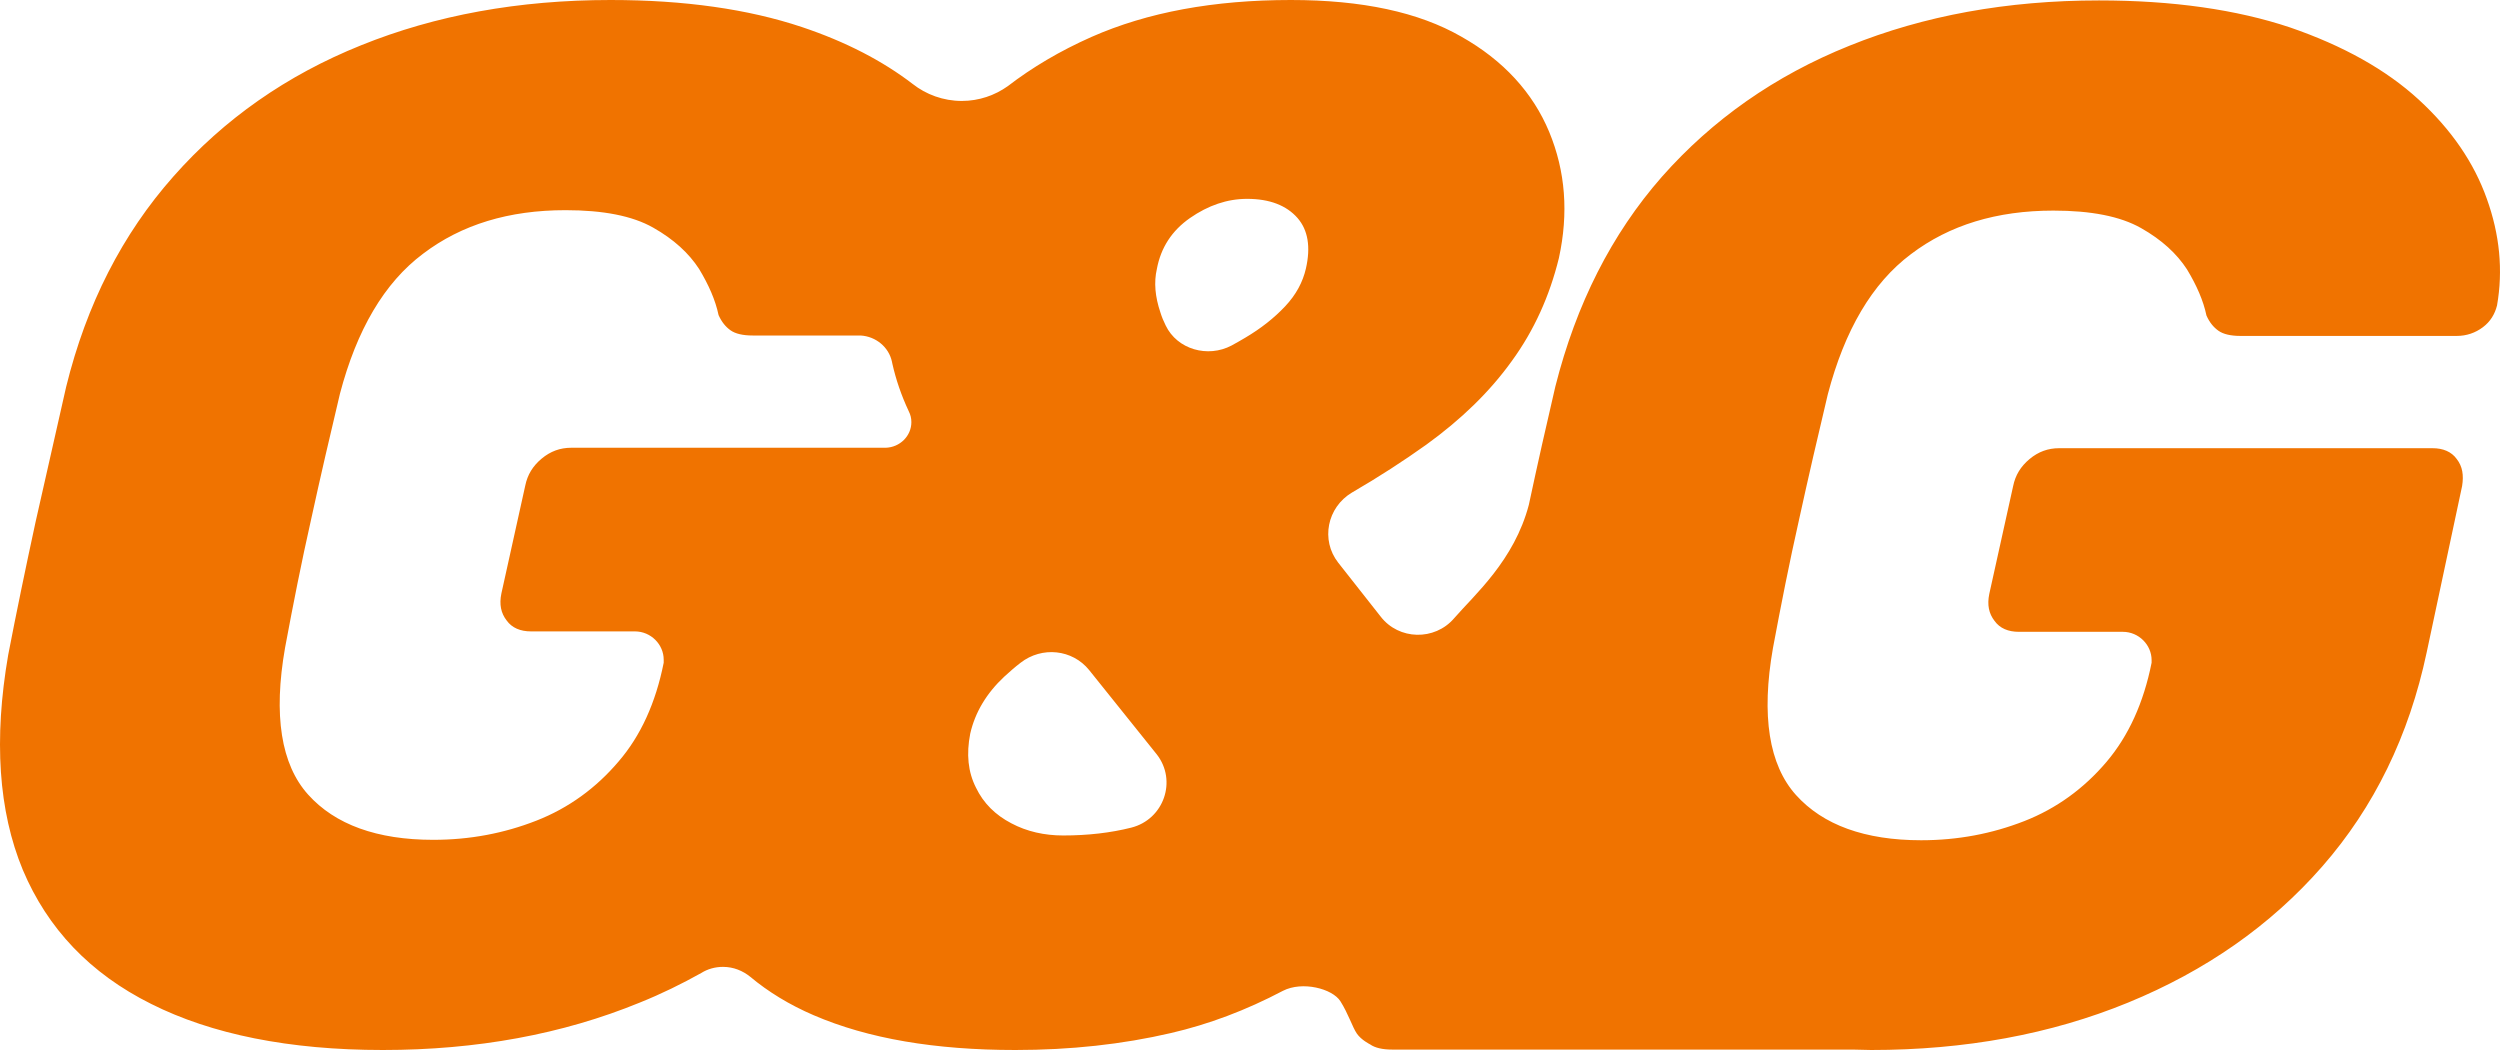 <svg width="100" height="42" viewBox="0 0 100 42" fill="none" xmlns="http://www.w3.org/2000/svg">
<path d="M99.474 7.954C98.961 6.51 98.059 5.187 96.75 3.986C95.441 2.785 93.724 1.828 91.601 1.097C89.461 0.383 86.913 0.017 83.958 0.017C80.278 0.017 76.952 0.627 73.98 1.828C70.99 3.029 68.496 4.787 66.479 7.067C64.462 9.364 63.047 12.167 62.215 15.456C61.861 16.971 61.507 18.537 61.154 20.191C60.57 22.419 58.977 23.794 58.163 24.733C57.385 25.639 55.952 25.604 55.227 24.664L53.528 22.506C52.821 21.601 53.086 20.295 54.077 19.703C55.156 19.077 56.147 18.433 57.049 17.789C58.447 16.779 59.597 15.665 60.481 14.429C61.366 13.211 61.985 11.836 62.356 10.322C62.746 8.529 62.622 6.858 61.967 5.274C61.313 3.707 60.145 2.419 58.447 1.462C56.748 0.487 54.484 0 51.635 0C48.557 0 45.903 0.487 43.656 1.479C42.4 2.036 41.285 2.698 40.312 3.446C39.799 3.812 39.162 4.038 38.472 4.038C37.729 4.038 37.039 3.777 36.508 3.359C35.306 2.437 33.837 1.671 32.068 1.079C29.927 0.366 27.38 0 24.425 0C20.745 0 17.419 0.609 14.447 1.81C11.457 3.011 8.962 4.769 6.945 7.049C4.893 9.364 3.46 12.167 2.646 15.474C2.257 17.179 1.85 18.99 1.425 20.869C1.018 22.749 0.647 24.542 0.328 26.196C-0.255 29.572 -0.061 32.444 0.912 34.794C1.903 37.144 3.601 38.937 6.043 40.155C8.467 41.373 11.563 42 15.313 42C19.064 42 22.497 41.373 25.593 40.103C26.459 39.755 27.273 39.354 28.052 38.919C28.299 38.763 28.6 38.675 28.919 38.675C29.343 38.675 29.715 38.832 30.016 39.076C30.723 39.668 31.573 40.19 32.545 40.608C34.722 41.547 37.411 42 40.613 42C42.825 42 44.895 41.774 46.841 41.321C48.344 40.973 49.831 40.416 51.317 39.633C52.095 39.233 53.298 39.546 53.617 40.051C53.935 40.555 54.094 41.078 54.271 41.339C54.448 41.6 54.802 41.774 54.802 41.774C54.997 41.913 55.297 41.983 55.687 41.983H65.753C65.771 41.983 65.771 41.983 65.789 41.983H74.104C74.352 41.983 74.599 42 74.847 42C78.598 42 82.03 41.373 85.126 40.103C88.222 38.832 90.823 37.022 92.893 34.655C94.963 32.288 96.361 29.433 97.068 26.091L98.484 19.442C98.554 19.007 98.501 18.659 98.271 18.363C98.059 18.067 97.723 17.928 97.298 17.928H82.366C81.924 17.928 81.535 18.067 81.181 18.363C80.827 18.659 80.615 19.007 80.526 19.442L79.571 23.759C79.482 24.194 79.553 24.542 79.783 24.838C79.995 25.134 80.332 25.273 80.756 25.273H84.914C85.551 25.273 86.064 25.795 86.064 26.404C86.064 26.439 86.064 26.474 86.064 26.509C85.745 28.11 85.144 29.433 84.259 30.477C83.357 31.539 82.26 32.34 80.969 32.845C79.677 33.349 78.315 33.61 76.846 33.61C74.599 33.61 72.919 33.001 71.839 31.8C70.76 30.599 70.442 28.632 70.919 25.917C71.238 24.211 71.574 22.506 71.963 20.782C72.335 19.077 72.724 17.406 73.113 15.77C73.785 13.211 74.882 11.331 76.439 10.165C77.978 8.999 79.872 8.424 82.136 8.424C83.64 8.424 84.808 8.651 85.639 9.121C86.471 9.591 87.072 10.148 87.479 10.774C87.868 11.418 88.134 12.027 88.258 12.619C88.381 12.898 88.541 13.089 88.735 13.228C88.93 13.368 89.231 13.437 89.62 13.437H98.271C98.66 13.437 99.014 13.315 99.315 13.089C99.616 12.863 99.793 12.567 99.881 12.219C100.129 10.809 99.987 9.382 99.474 7.954ZM22.85 17.91C22.408 17.91 22.019 18.05 21.665 18.346C21.311 18.642 21.099 18.99 21.01 19.425L20.055 23.741C19.966 24.177 20.037 24.525 20.267 24.821C20.48 25.116 20.816 25.256 21.24 25.256H25.398C26.035 25.256 26.548 25.778 26.548 26.387C26.548 26.422 26.548 26.474 26.548 26.509C26.23 28.11 25.628 29.433 24.743 30.46C23.841 31.522 22.744 32.322 21.453 32.827C20.161 33.332 18.799 33.593 17.33 33.593C15.084 33.593 13.403 32.984 12.324 31.783C11.244 30.582 10.926 28.615 11.404 25.9C11.722 24.194 12.058 22.488 12.447 20.765C12.819 19.059 13.208 17.388 13.597 15.752C14.27 13.194 15.367 11.314 16.924 10.148C18.463 8.981 20.356 8.407 22.62 8.407C24.124 8.407 25.292 8.633 26.123 9.103C26.955 9.573 27.556 10.13 27.963 10.757C28.352 11.401 28.618 12.01 28.742 12.602C28.866 12.88 29.025 13.072 29.219 13.211C29.414 13.35 29.715 13.42 30.104 13.42H34.421C35.04 13.455 35.553 13.89 35.677 14.464C35.677 14.499 35.695 14.516 35.695 14.551C35.836 15.178 36.048 15.804 36.349 16.448C36.42 16.588 36.455 16.727 36.455 16.884C36.455 17.441 35.995 17.893 35.429 17.91H22.85ZM45.248 33.106C44.417 33.315 43.514 33.419 42.524 33.419C41.781 33.419 41.073 33.262 40.454 32.932C39.817 32.601 39.339 32.131 39.038 31.504C38.72 30.878 38.649 30.164 38.809 29.346C39.003 28.493 39.463 27.727 40.171 27.066C40.383 26.874 40.595 26.683 40.825 26.509C41.675 25.848 42.895 25.969 43.568 26.805L46.275 30.181C47.088 31.226 46.558 32.775 45.248 33.106ZM52.237 10.739C52.113 11.279 51.847 11.784 51.405 12.254C50.963 12.724 50.432 13.141 49.813 13.507C49.636 13.611 49.459 13.716 49.264 13.82C48.309 14.325 47.088 13.977 46.628 13.02C46.54 12.845 46.469 12.671 46.416 12.497C46.204 11.871 46.151 11.296 46.275 10.757C46.434 9.904 46.876 9.225 47.601 8.72C48.327 8.216 49.087 7.954 49.884 7.954C50.786 7.954 51.458 8.216 51.901 8.72C52.325 9.208 52.431 9.886 52.237 10.739Z" fill="#F07300"/>
</svg>
